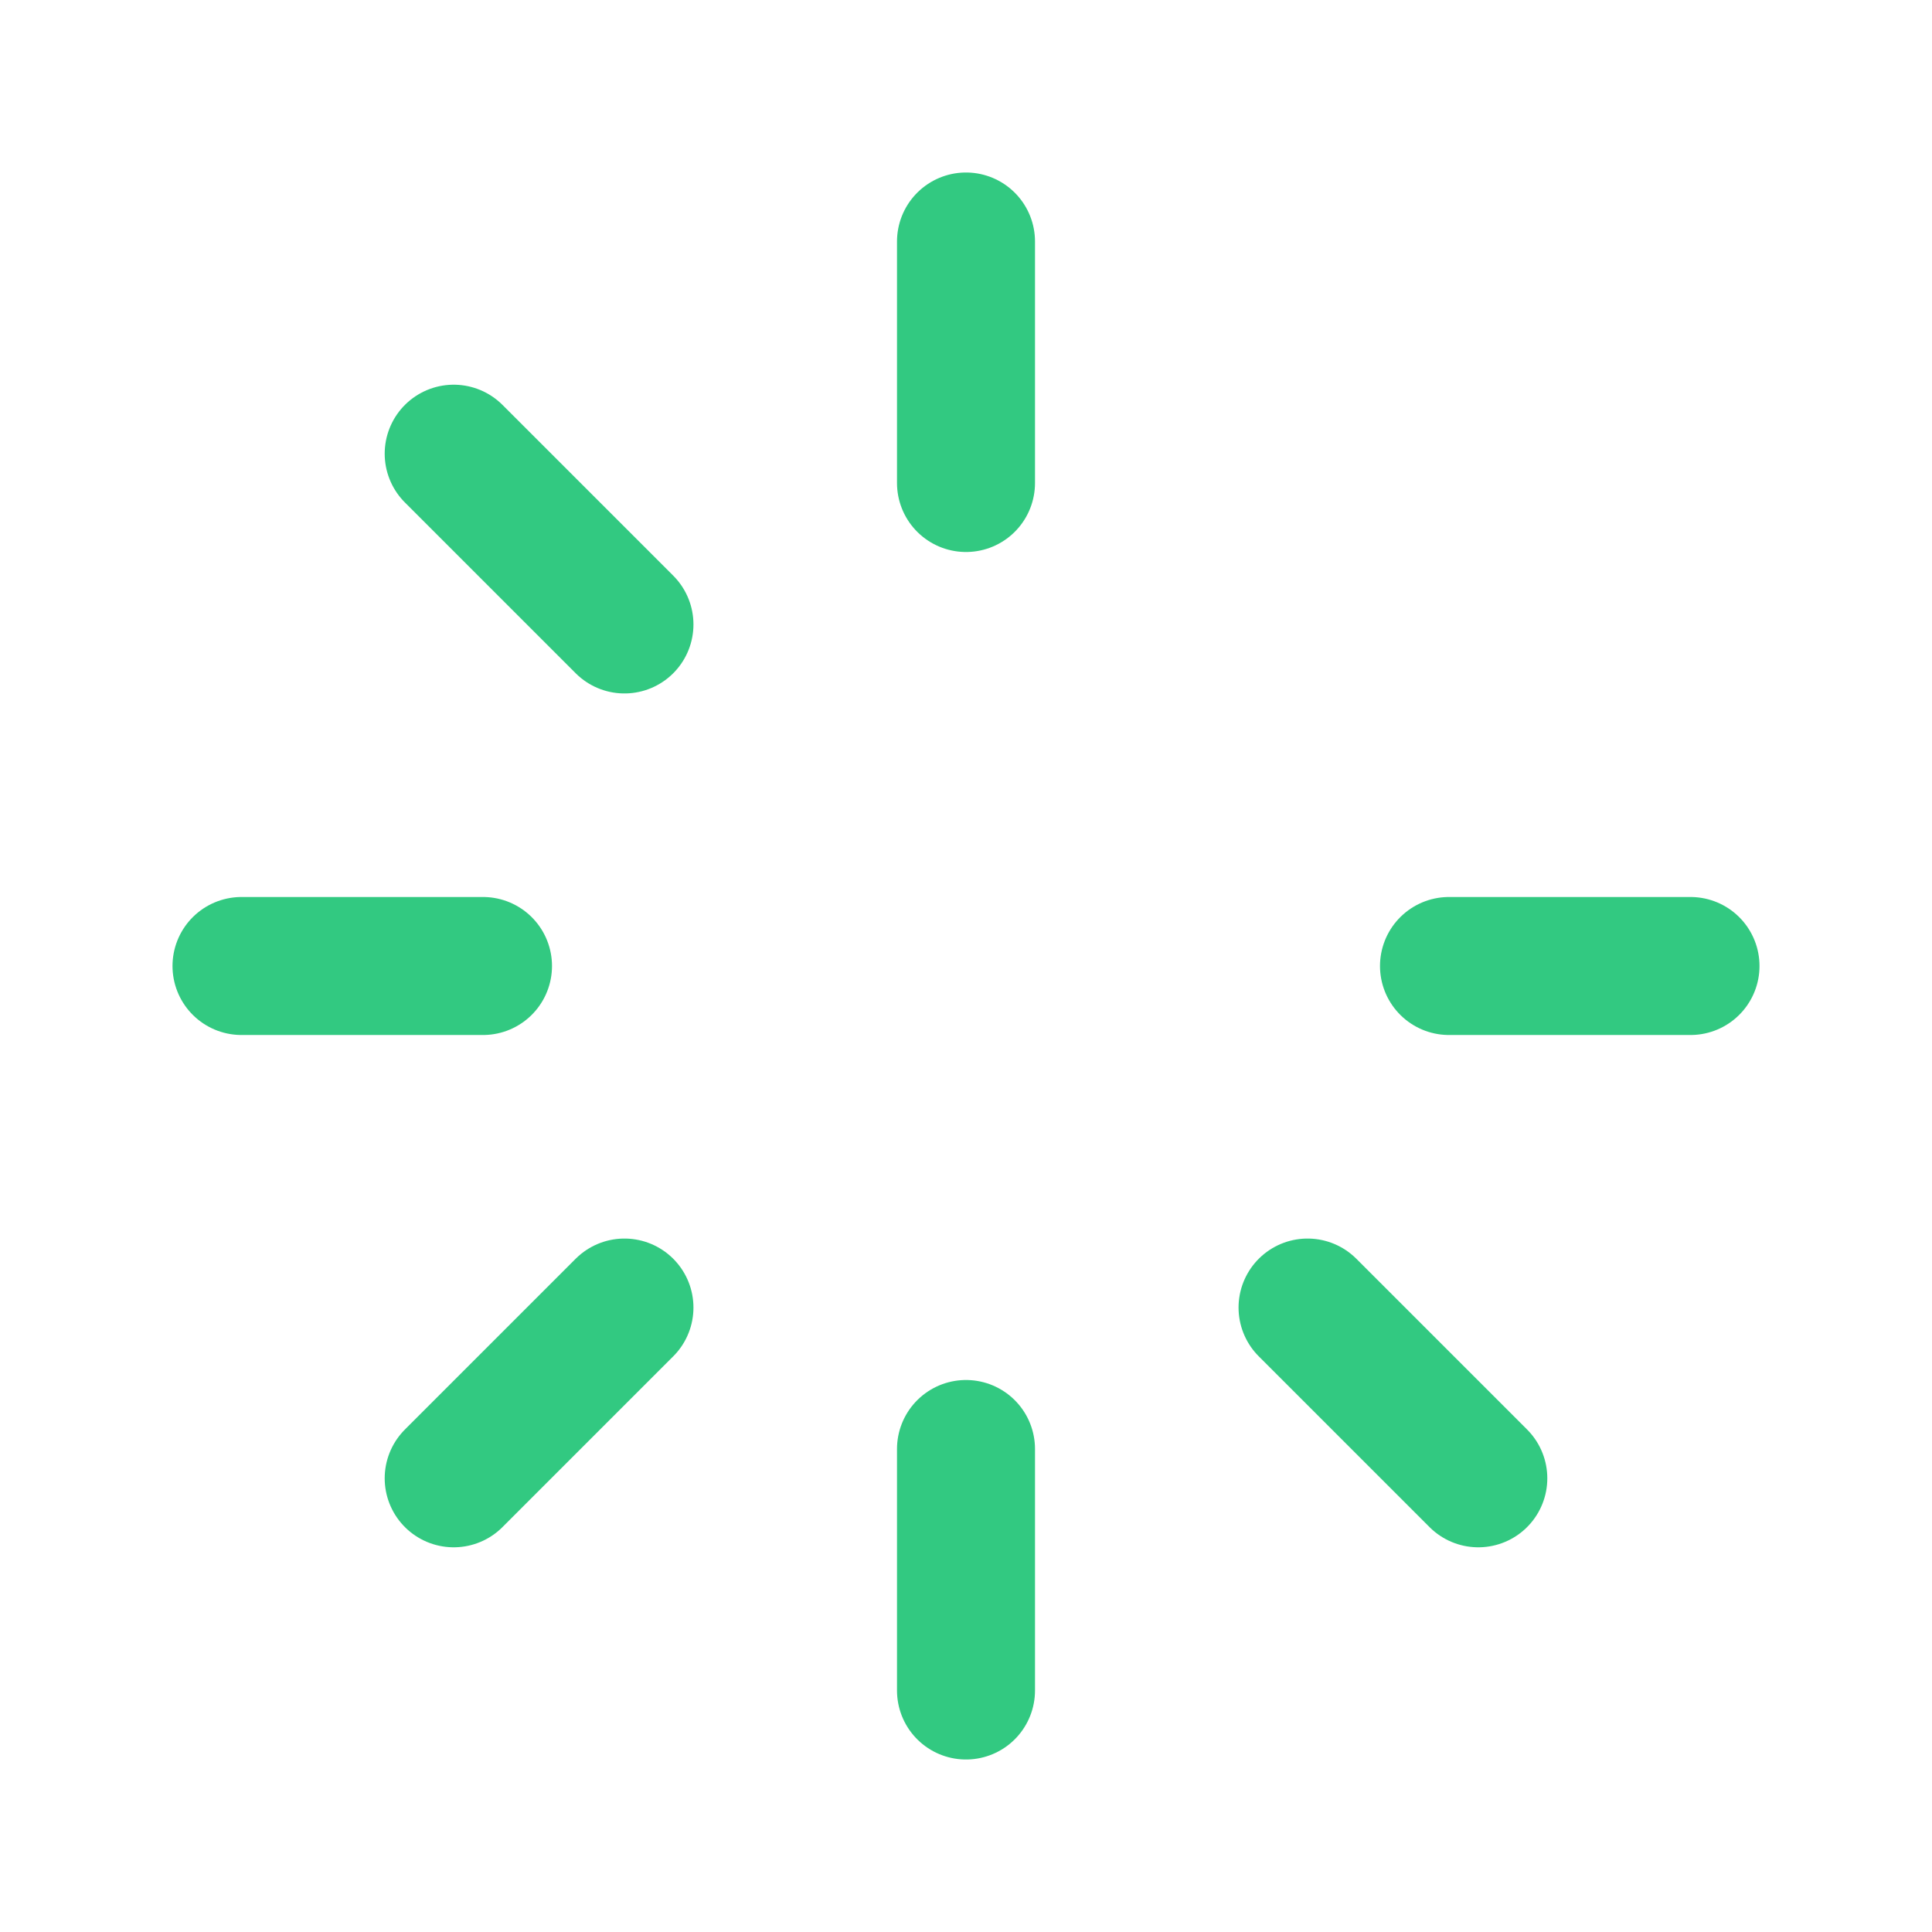 <svg width="42" height="42" viewBox="0 0 42 42" fill="none" xmlns="http://www.w3.org/2000/svg">
<path d="M21 5.25V10.5" stroke="#32C981" stroke-width="3" stroke-linecap="round" stroke-linejoin="round"/>
<path d="M36.75 21H31.5" stroke="#32C981" stroke-width="3" stroke-linecap="round" stroke-linejoin="round"/>
<path d="M32.137 32.137L28.425 28.425" stroke="#32C981" stroke-width="3" stroke-linecap="round" stroke-linejoin="round"/>
<path d="M21 36.75V31.5" stroke="#32C981" stroke-width="3" stroke-linecap="round" stroke-linejoin="round"/>
<path d="M9.863 32.137L13.575 28.425" stroke="#32C981" stroke-width="3" stroke-linecap="round" stroke-linejoin="round"/>
<path d="M5.25 21H10.5" stroke="#32C981" stroke-width="3" stroke-linecap="round" stroke-linejoin="round"/>
<path d="M9.863 9.863L13.575 13.575" stroke="#32C981" stroke-width="3" stroke-linecap="round" stroke-linejoin="round"/>
</svg>
